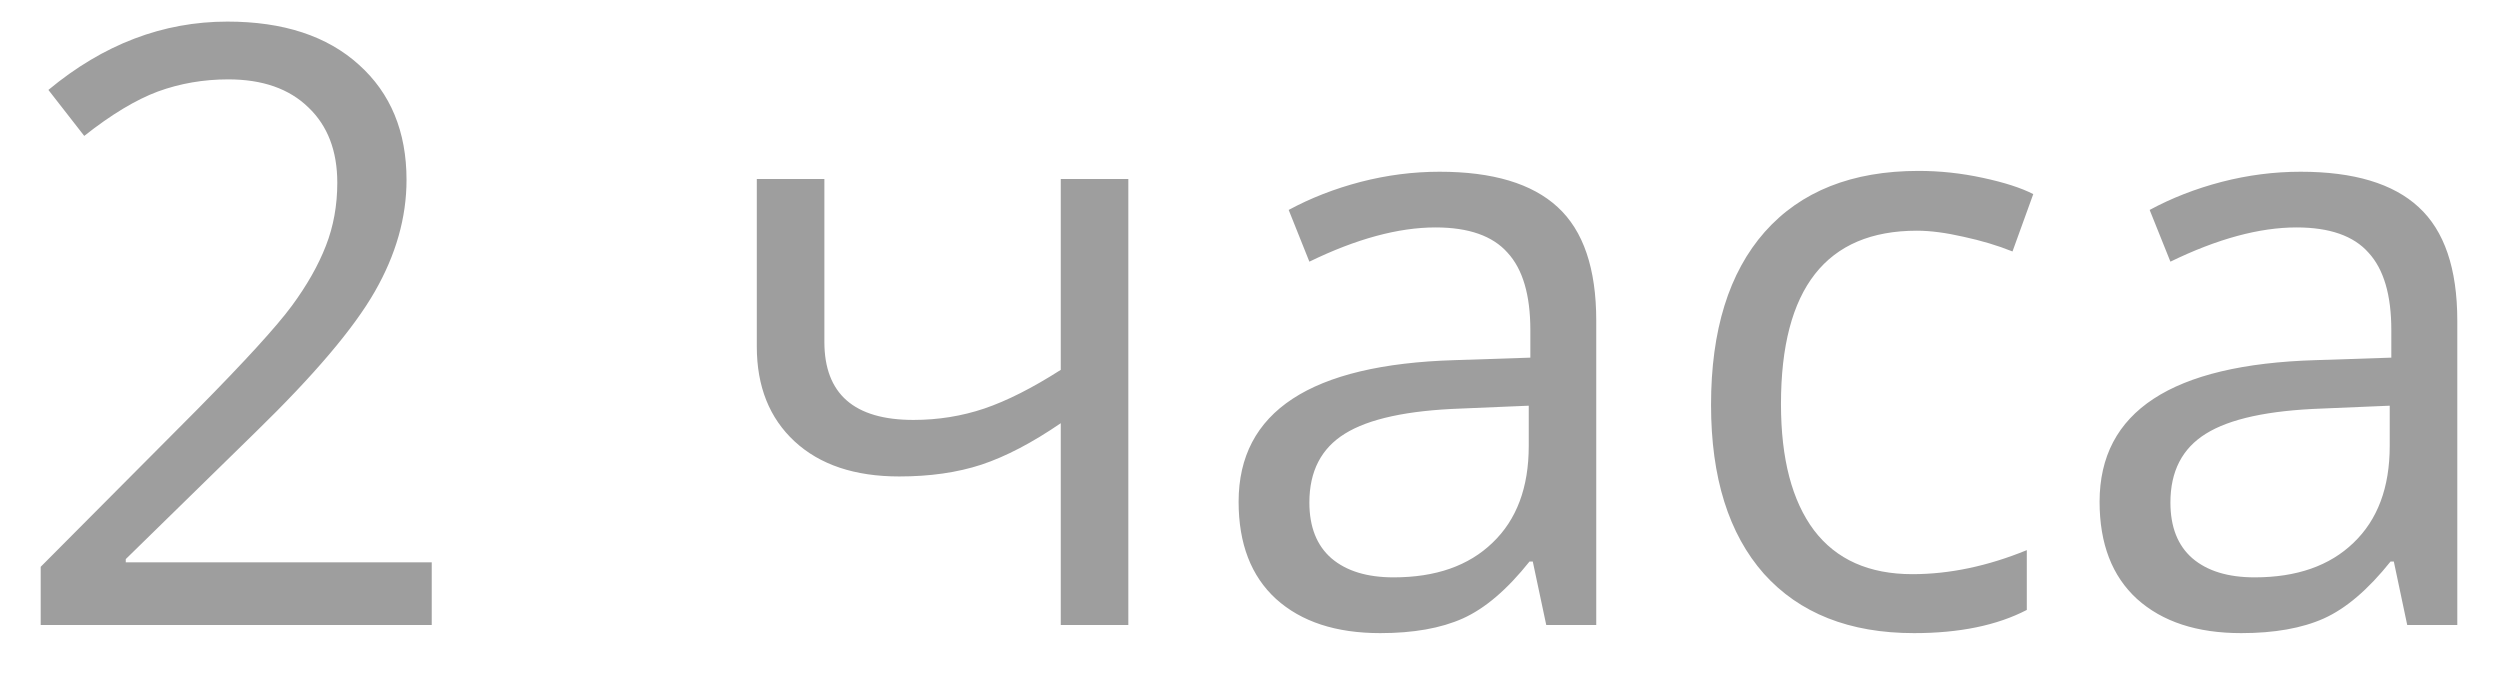 <svg width="36" height="10" viewBox="0 0 36 10" fill="none" xmlns="http://www.w3.org/2000/svg">
<path d="M6.217 9H0.586V8.162L2.842 5.895C3.529 5.199 3.982 4.703 4.201 4.406C4.42 4.109 4.584 3.82 4.693 3.539C4.803 3.258 4.857 2.955 4.857 2.631C4.857 2.174 4.719 1.812 4.441 1.547C4.164 1.277 3.779 1.143 3.287 1.143C2.932 1.143 2.594 1.201 2.273 1.318C1.957 1.436 1.604 1.648 1.213 1.957L0.697 1.295C1.486 0.639 2.346 0.311 3.275 0.311C4.08 0.311 4.711 0.518 5.168 0.932C5.625 1.342 5.854 1.895 5.854 2.59C5.854 3.133 5.701 3.67 5.396 4.201C5.092 4.732 4.521 5.404 3.686 6.217L1.811 8.051V8.098H6.217V9ZM11.871 2.578V4.922C11.871 5.672 12.299 6.047 13.154 6.047C13.51 6.047 13.85 5.992 14.174 5.883C14.498 5.773 14.865 5.588 15.275 5.326V2.578H16.248V9H15.275V6.094C14.865 6.375 14.484 6.574 14.133 6.691C13.785 6.805 13.391 6.861 12.949 6.861C12.309 6.861 11.807 6.693 11.443 6.357C11.08 6.021 10.898 5.566 10.898 4.992V2.578H11.871ZM22.266 9L22.072 8.086H22.025C21.705 8.488 21.385 8.762 21.064 8.906C20.748 9.047 20.352 9.117 19.875 9.117C19.238 9.117 18.738 8.953 18.375 8.625C18.016 8.297 17.836 7.83 17.836 7.225C17.836 5.928 18.873 5.248 20.947 5.186L22.037 5.15V4.752C22.037 4.248 21.928 3.877 21.709 3.639C21.494 3.396 21.148 3.275 20.672 3.275C20.137 3.275 19.531 3.439 18.855 3.768L18.557 3.023C18.873 2.852 19.219 2.717 19.594 2.619C19.973 2.521 20.352 2.473 20.73 2.473C21.496 2.473 22.062 2.643 22.43 2.982C22.801 3.322 22.986 3.867 22.986 4.617V9H22.266ZM20.068 8.314C20.674 8.314 21.148 8.148 21.492 7.816C21.84 7.484 22.014 7.02 22.014 6.422V5.842L21.041 5.883C20.268 5.91 19.709 6.031 19.365 6.246C19.025 6.457 18.855 6.787 18.855 7.236C18.855 7.588 18.961 7.855 19.172 8.039C19.387 8.223 19.686 8.314 20.068 8.314ZM27.562 9.117C26.633 9.117 25.912 8.832 25.4 8.262C24.893 7.688 24.639 6.877 24.639 5.83C24.639 4.756 24.896 3.926 25.412 3.34C25.932 2.754 26.67 2.461 27.627 2.461C27.936 2.461 28.244 2.494 28.553 2.561C28.861 2.627 29.104 2.705 29.279 2.795L28.98 3.621C28.766 3.535 28.531 3.465 28.277 3.41C28.023 3.352 27.799 3.322 27.604 3.322C26.299 3.322 25.646 4.154 25.646 5.818C25.646 6.607 25.805 7.213 26.121 7.635C26.441 8.057 26.914 8.268 27.539 8.268C28.074 8.268 28.623 8.152 29.186 7.922V8.783C28.756 9.006 28.215 9.117 27.562 9.117ZM34.664 9L34.471 8.086H34.424C34.103 8.488 33.783 8.762 33.463 8.906C33.147 9.047 32.75 9.117 32.273 9.117C31.637 9.117 31.137 8.953 30.773 8.625C30.414 8.297 30.234 7.83 30.234 7.225C30.234 5.928 31.271 5.248 33.346 5.186L34.435 5.15V4.752C34.435 4.248 34.326 3.877 34.107 3.639C33.893 3.396 33.547 3.275 33.07 3.275C32.535 3.275 31.93 3.439 31.254 3.768L30.955 3.023C31.271 2.852 31.617 2.717 31.992 2.619C32.371 2.521 32.75 2.473 33.129 2.473C33.895 2.473 34.461 2.643 34.828 2.982C35.199 3.322 35.385 3.867 35.385 4.617V9H34.664ZM32.467 8.314C33.072 8.314 33.547 8.148 33.891 7.816C34.238 7.484 34.412 7.02 34.412 6.422V5.842L33.44 5.883C32.666 5.91 32.107 6.031 31.764 6.246C31.424 6.457 31.254 6.787 31.254 7.236C31.254 7.588 31.359 7.855 31.57 8.039C31.785 8.223 32.084 8.314 32.467 8.314Z" fill="#9E9E9E"/>
</svg>
